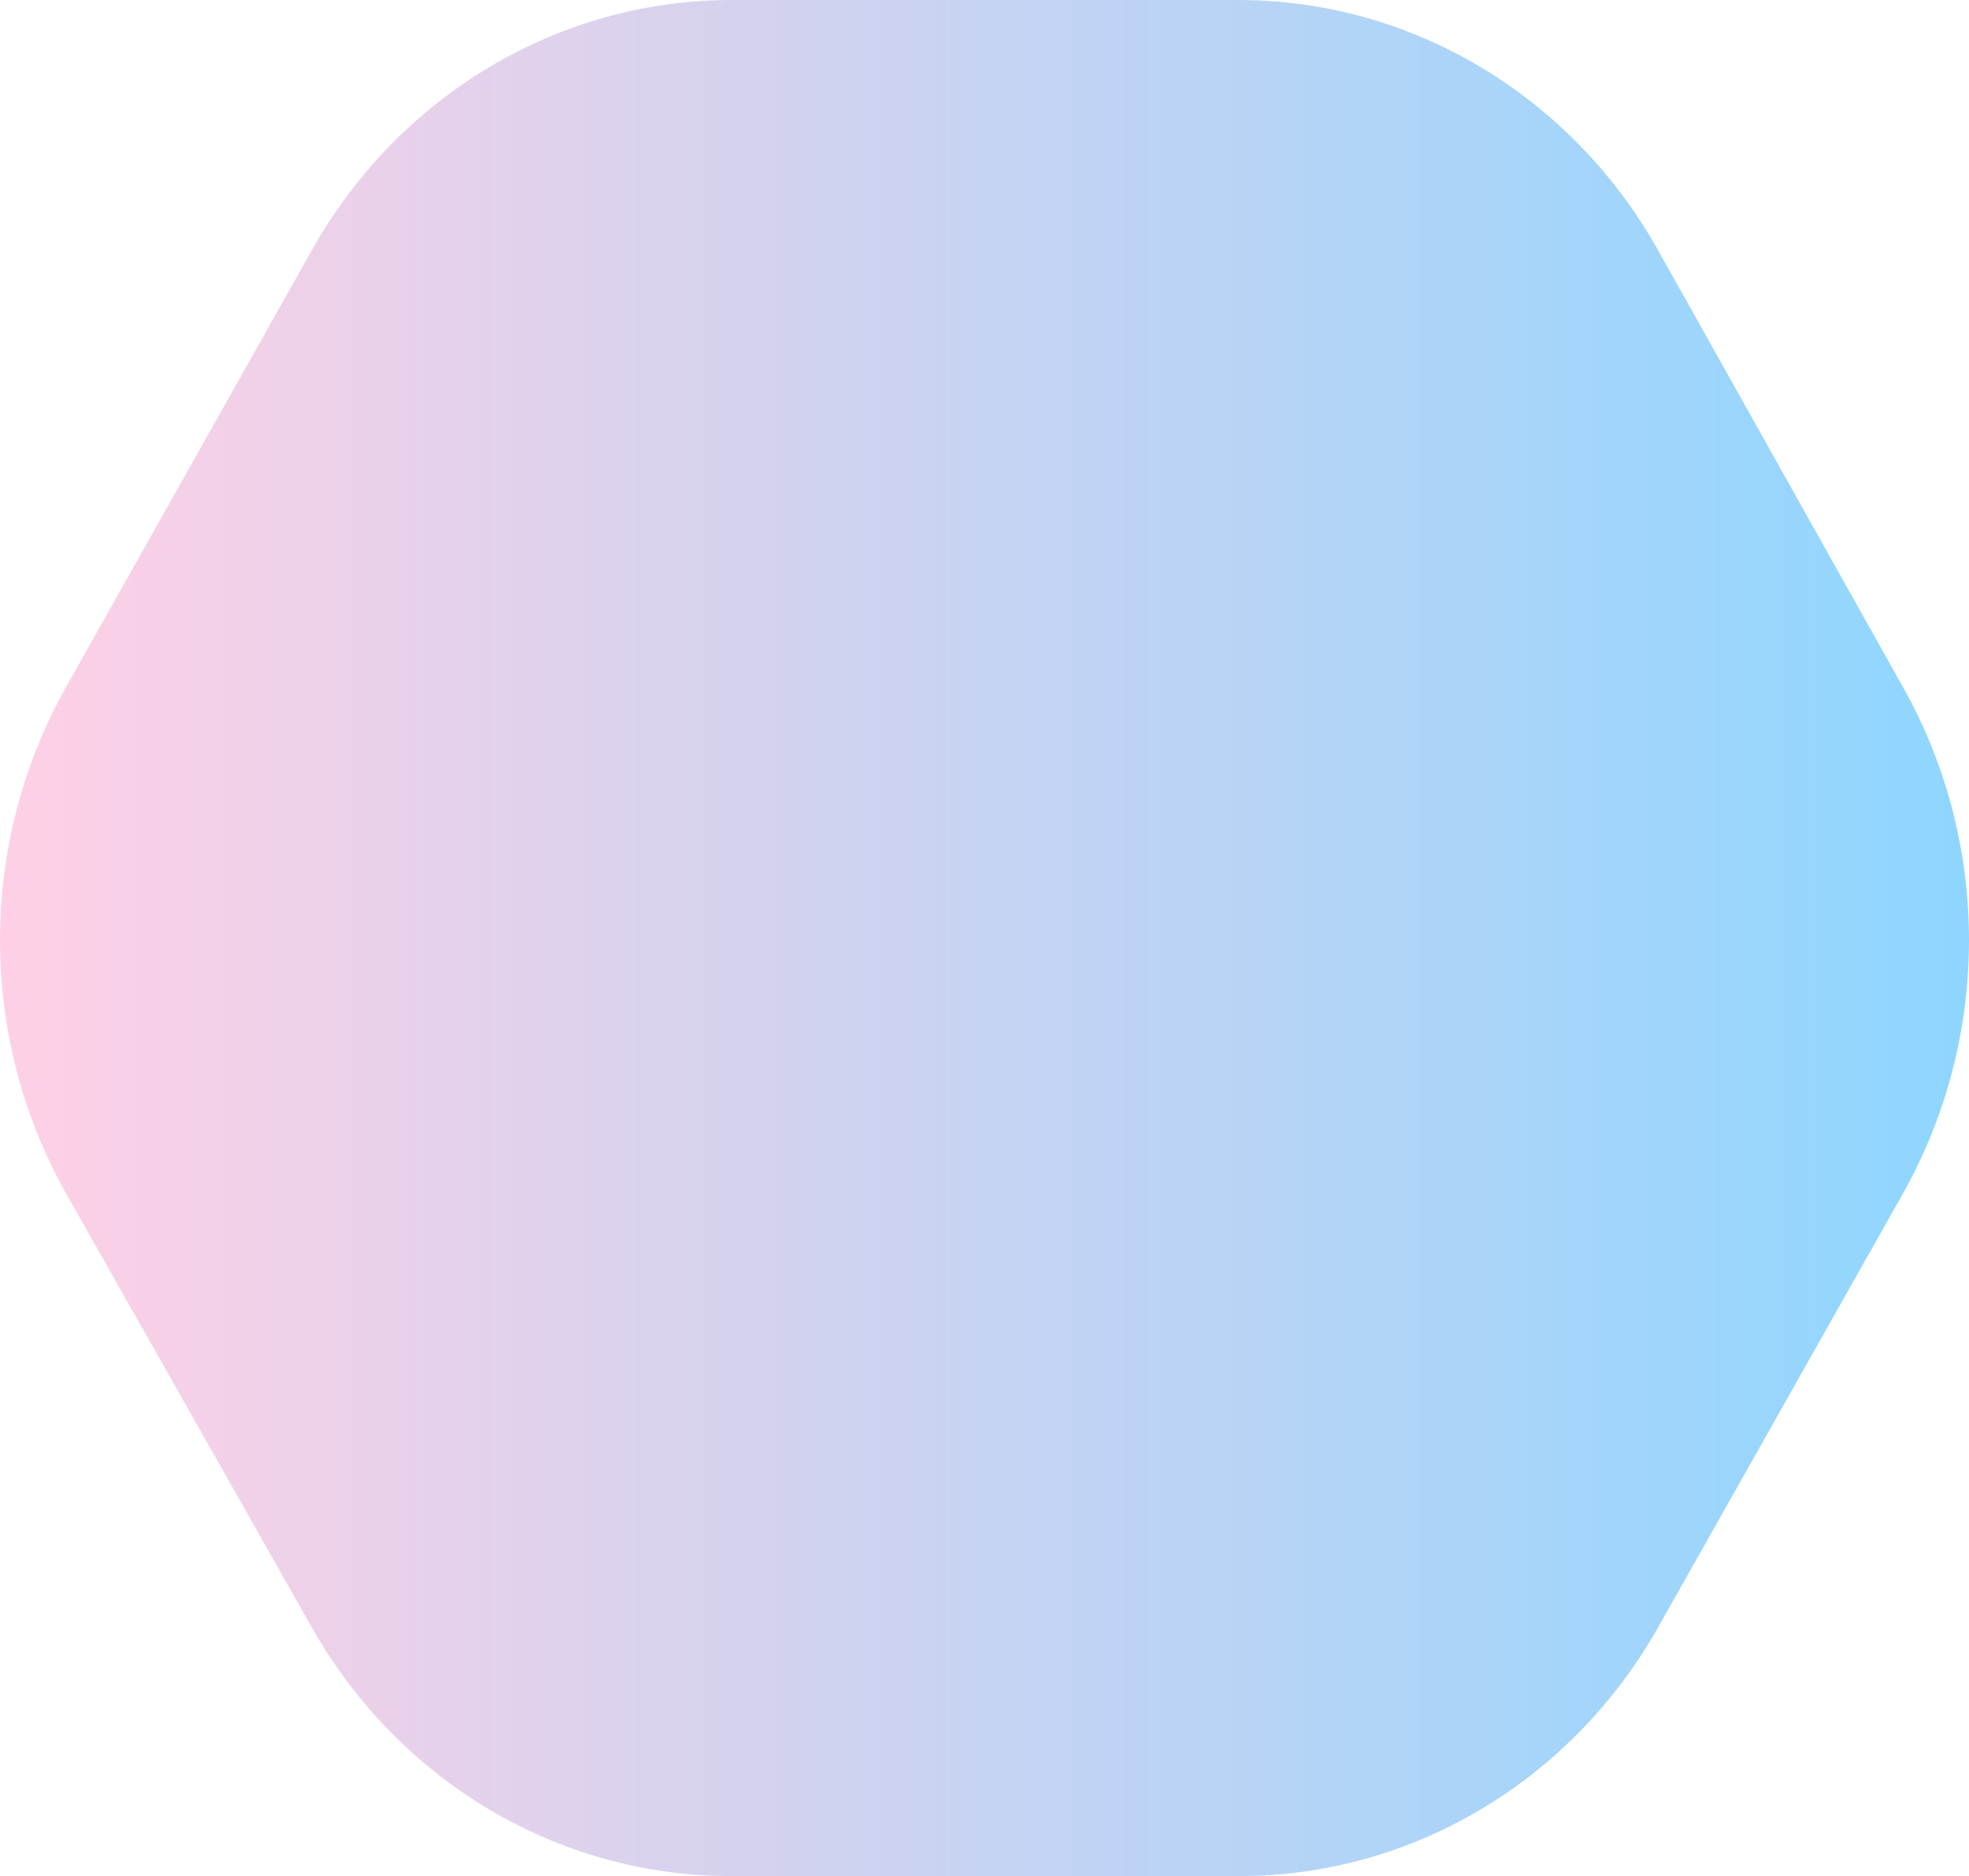 <svg  viewBox="0 0 106 101" xmlns="http://www.w3.org/2000/svg">
<path d="M66.669 0H39.38C30.085 0 21.491 5.116 16.809 13.435L3.556 36.986C-1.199 45.435 -1.184 55.884 3.593 64.319L16.797 87.632C21.488 95.913 30.062 101 39.331 101H66.719C76.001 101 84.588 95.897 89.273 87.594L102.428 64.282C107.177 55.866 107.192 45.454 102.465 37.024L89.261 13.472C84.585 5.132 75.979 0 66.669 0Z" fill="url(#paint0_linear_154_2275)"/>
<defs>
<linearGradient id="paint0_linear_154_2275" x1="2.98609e-07" y1="52.52" x2="106" y2="52.52" gradientUnits="userSpaceOnUse">
<stop stop-color="#FFD0E5"/>
<stop offset="1" stop-color="#8ED6FF"/>
</linearGradient>
</defs>
</svg>
